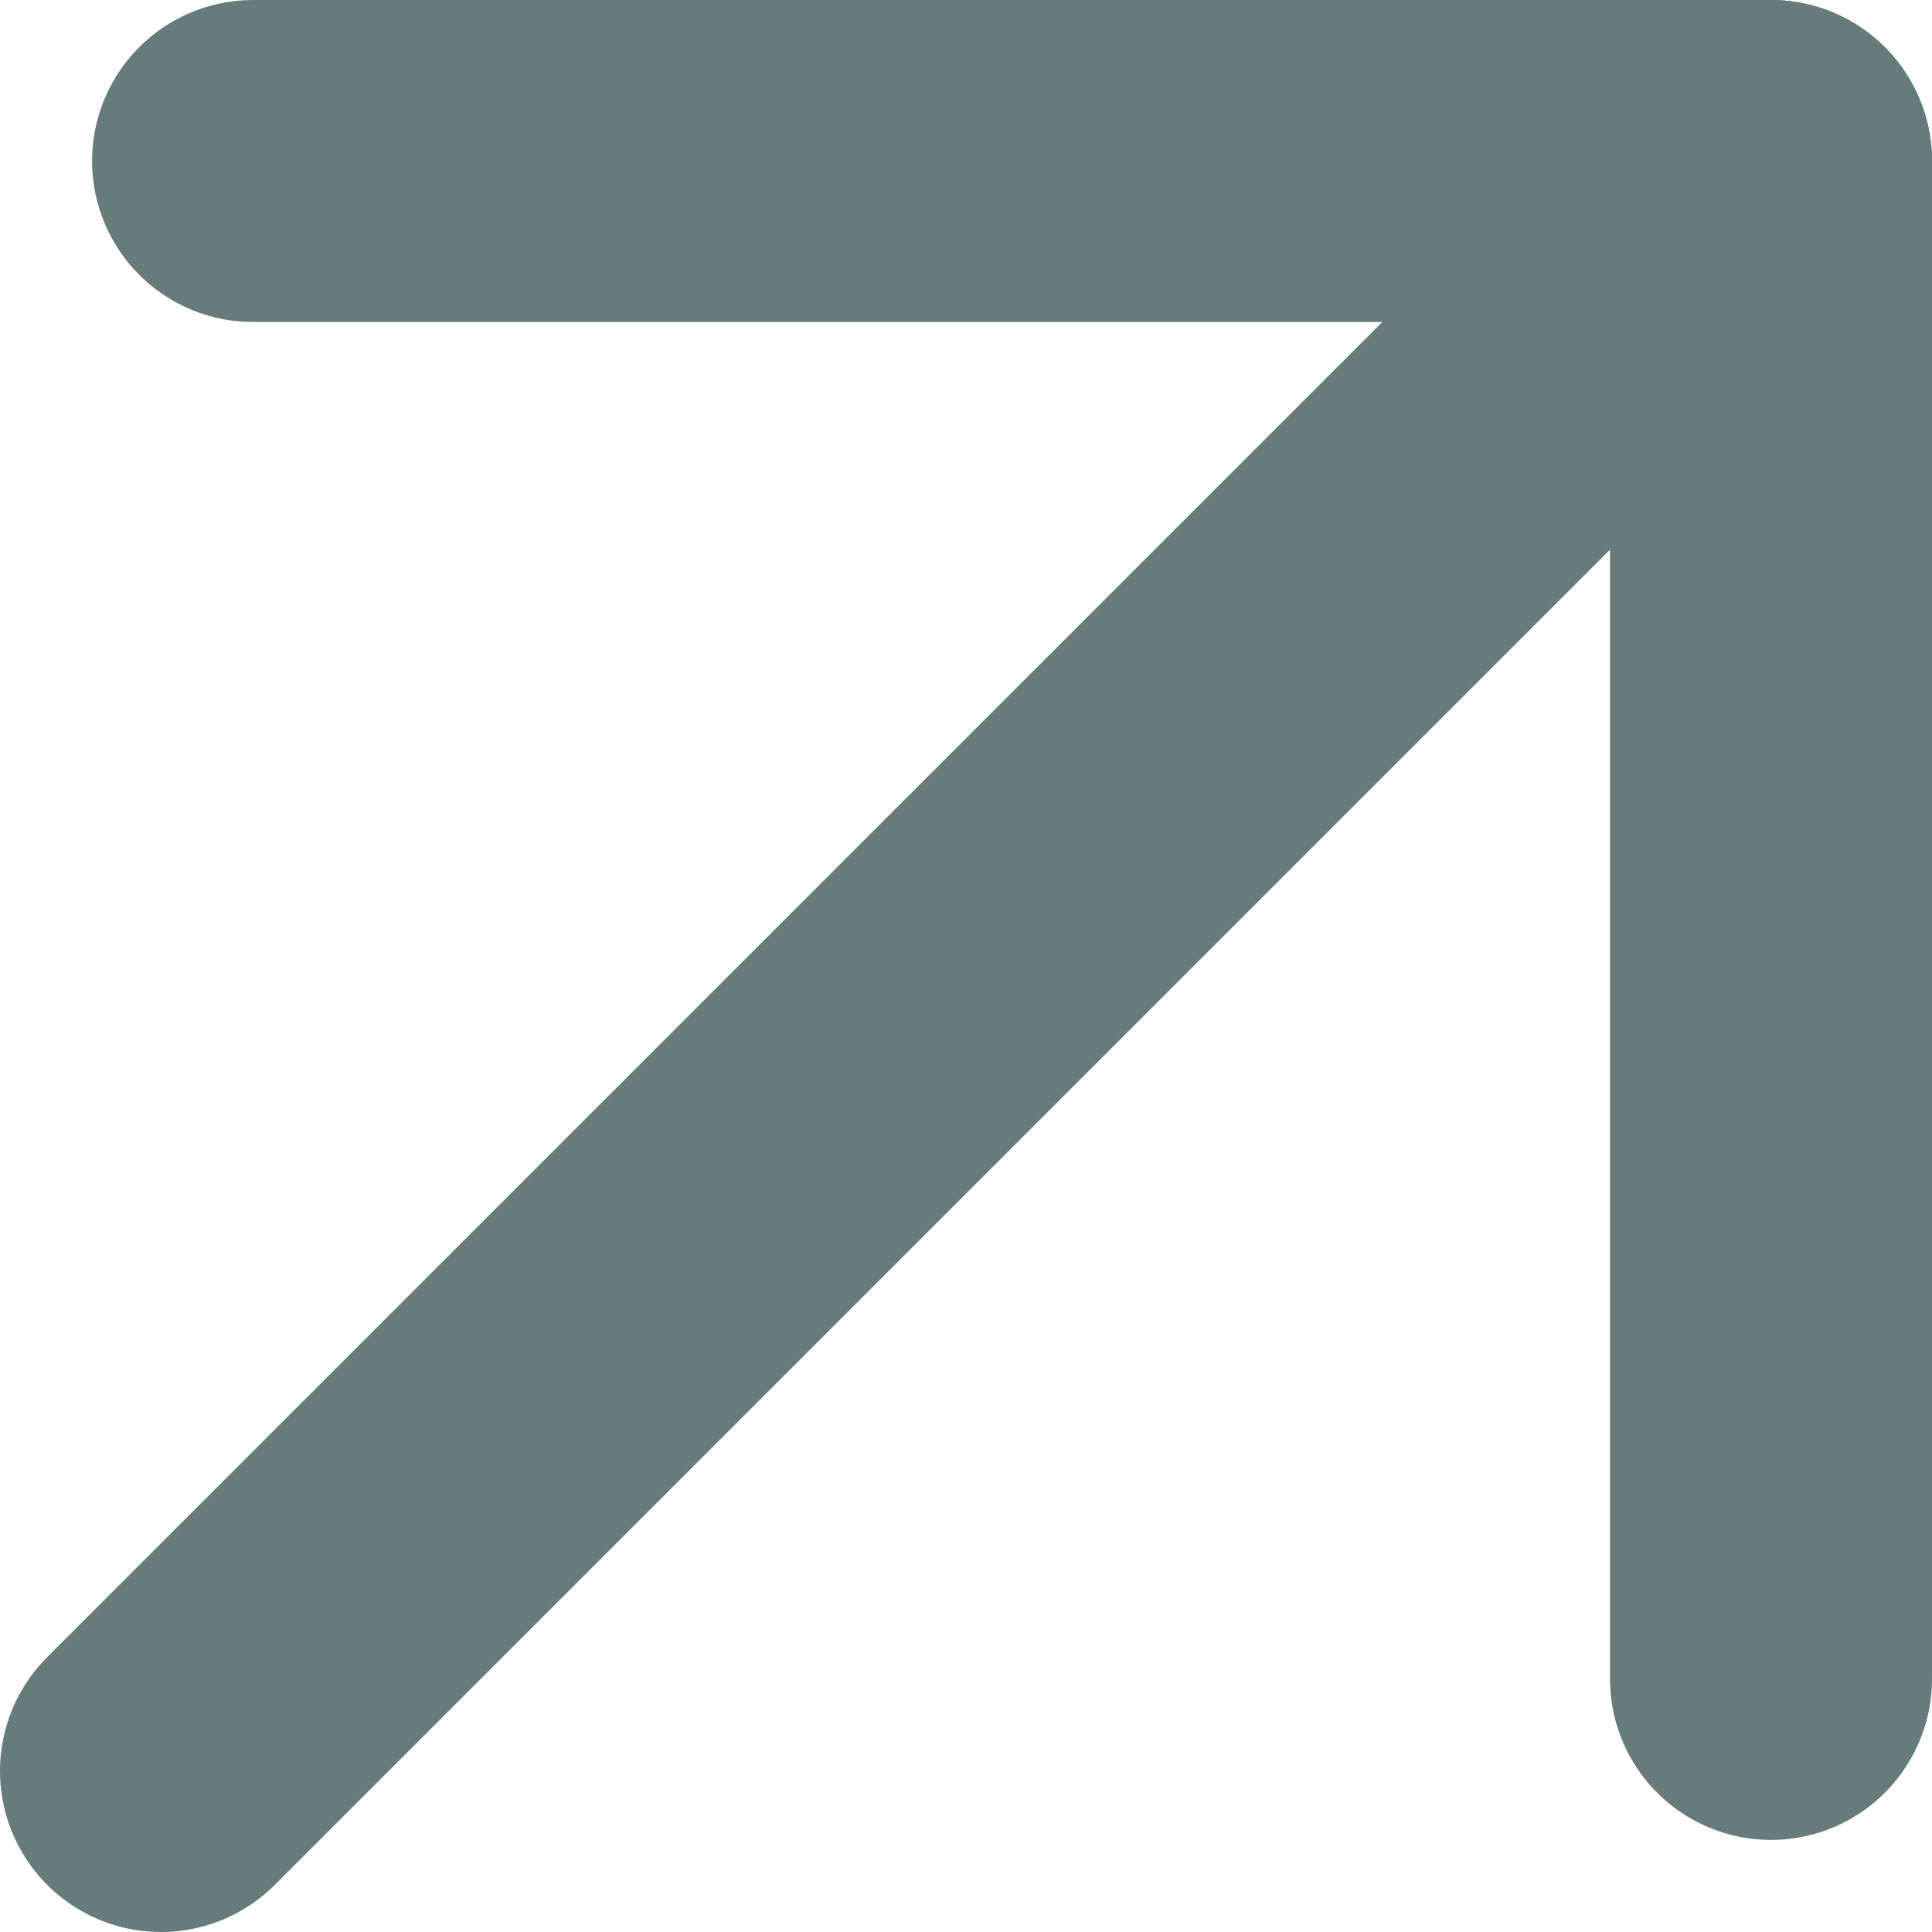 <svg width="12" height="12" viewBox="0 0 12 12" fill="none" xmlns="http://www.w3.org/2000/svg">
<path d="M1 11L11 1" stroke="#667C7A" stroke-width="2" stroke-linecap="round" stroke-linejoin="round"/>
<path d="M11 10.428L11 1L1.572 1" stroke="#667C7A" stroke-width="2" stroke-linecap="round" stroke-linejoin="round"/>
</svg>
